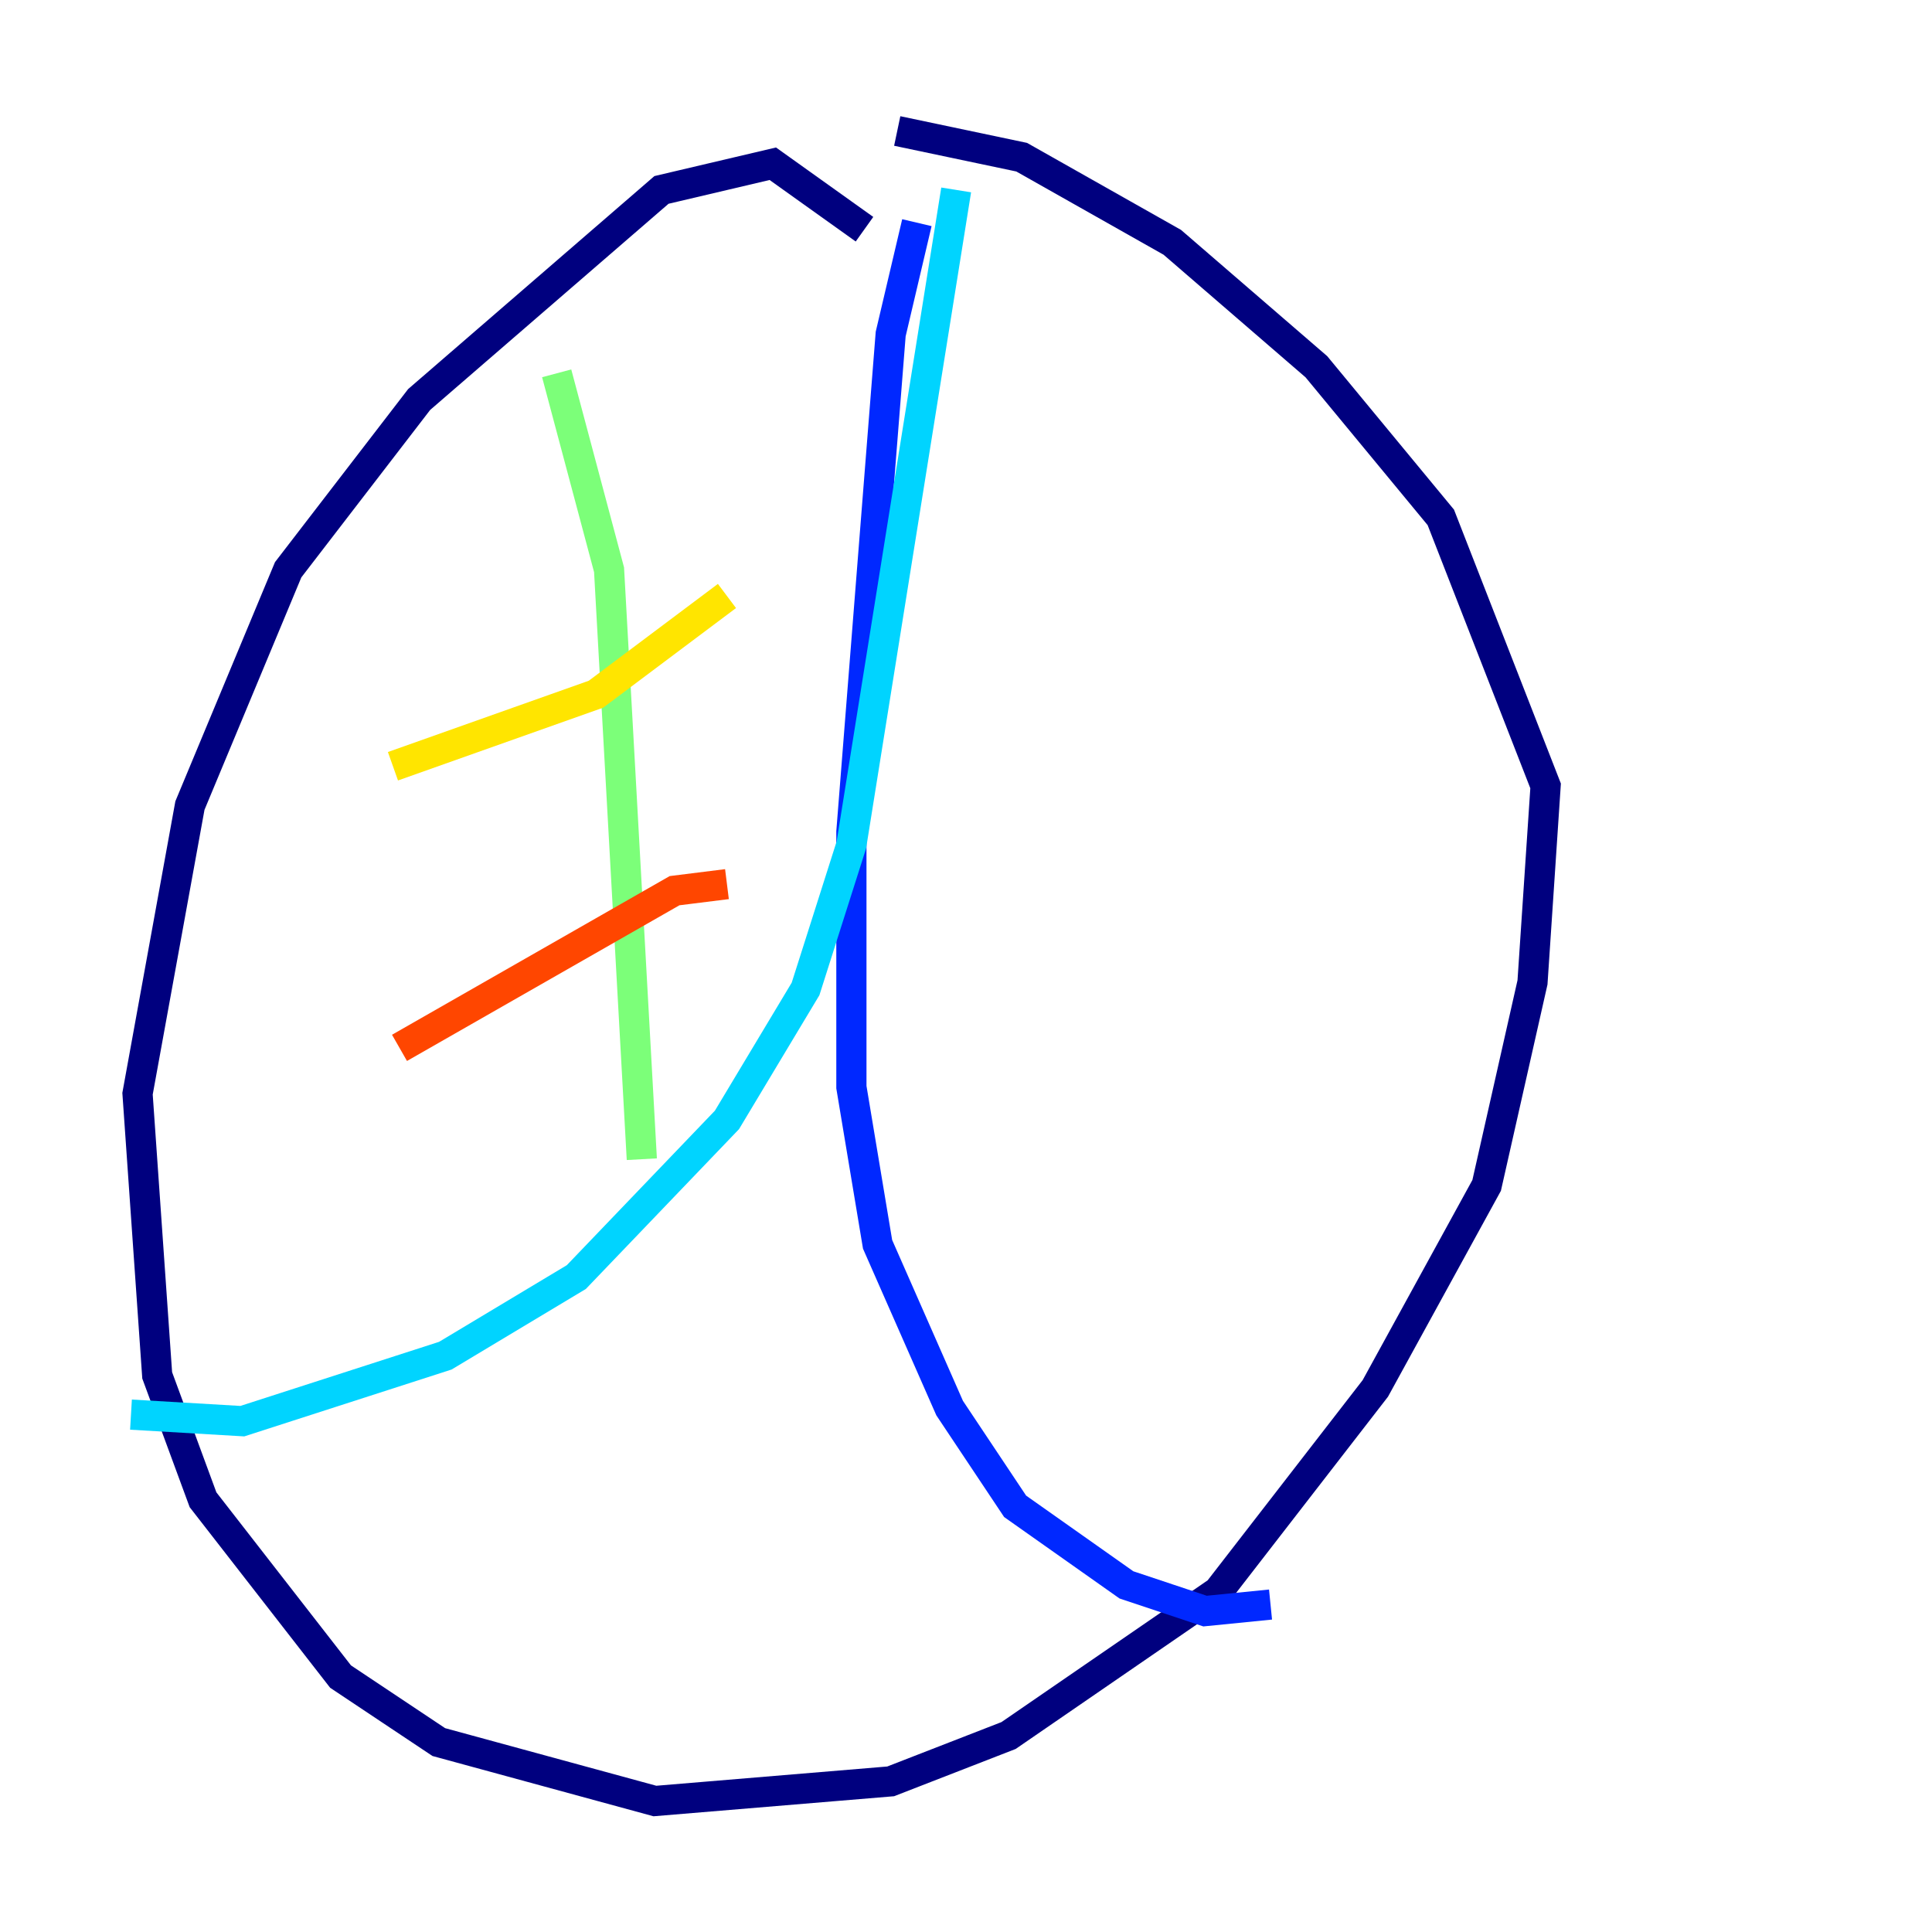 <?xml version="1.0" encoding="utf-8" ?>
<svg baseProfile="tiny" height="128" version="1.2" viewBox="0,0,128,128" width="128" xmlns="http://www.w3.org/2000/svg" xmlns:ev="http://www.w3.org/2001/xml-events" xmlns:xlink="http://www.w3.org/1999/xlink"><defs /><polyline fill="none" points="57.275,15.186 51.2,10.848 43.824,12.583 27.77,26.468 19.091,37.749 12.583,53.37 9.112,72.461 10.414,91.119 13.451,99.363 22.563,111.078 29.071,115.417 43.39,119.322 59.01,118.02 66.82,114.983 80.705,105.437 91.119,91.986 98.495,78.536 101.532,65.085 102.4,52.068 95.458,34.278 87.214,24.298 77.668,16.054 67.688,10.414 59.444,8.678" stroke="#00007f" stroke-width="2" /><polyline fill="none" points="60.746,14.752 59.01,22.129 56.407,55.105 56.407,72.027 58.142,82.441 62.915,93.288 67.254,99.797 74.63,105.003 79.837,106.739 84.176,106.305" stroke="#0028ff" stroke-width="2" /><polyline fill="none" points="63.349,12.583 56.407,55.973 53.37,65.519 48.163,74.197 38.183,84.61 29.505,89.817 16.054,94.156 8.678,93.722" stroke="#00d4ff" stroke-width="2" /><polyline fill="none" points="36.881,24.732 40.352,37.749 42.522,76.8" stroke="#7cff79" stroke-width="2" /><polyline fill="none" points="26.034,50.766 39.485,45.993 48.163,39.485" stroke="#ffe500" stroke-width="2" /><polyline fill="none" points="26.468,69.424 44.691,59.01 48.163,58.576" stroke="#ff4600" stroke-width="2" /><polyline fill="none" points="28.203,83.308 28.203,83.308" stroke="#7f0000" stroke-width="2" /></svg>